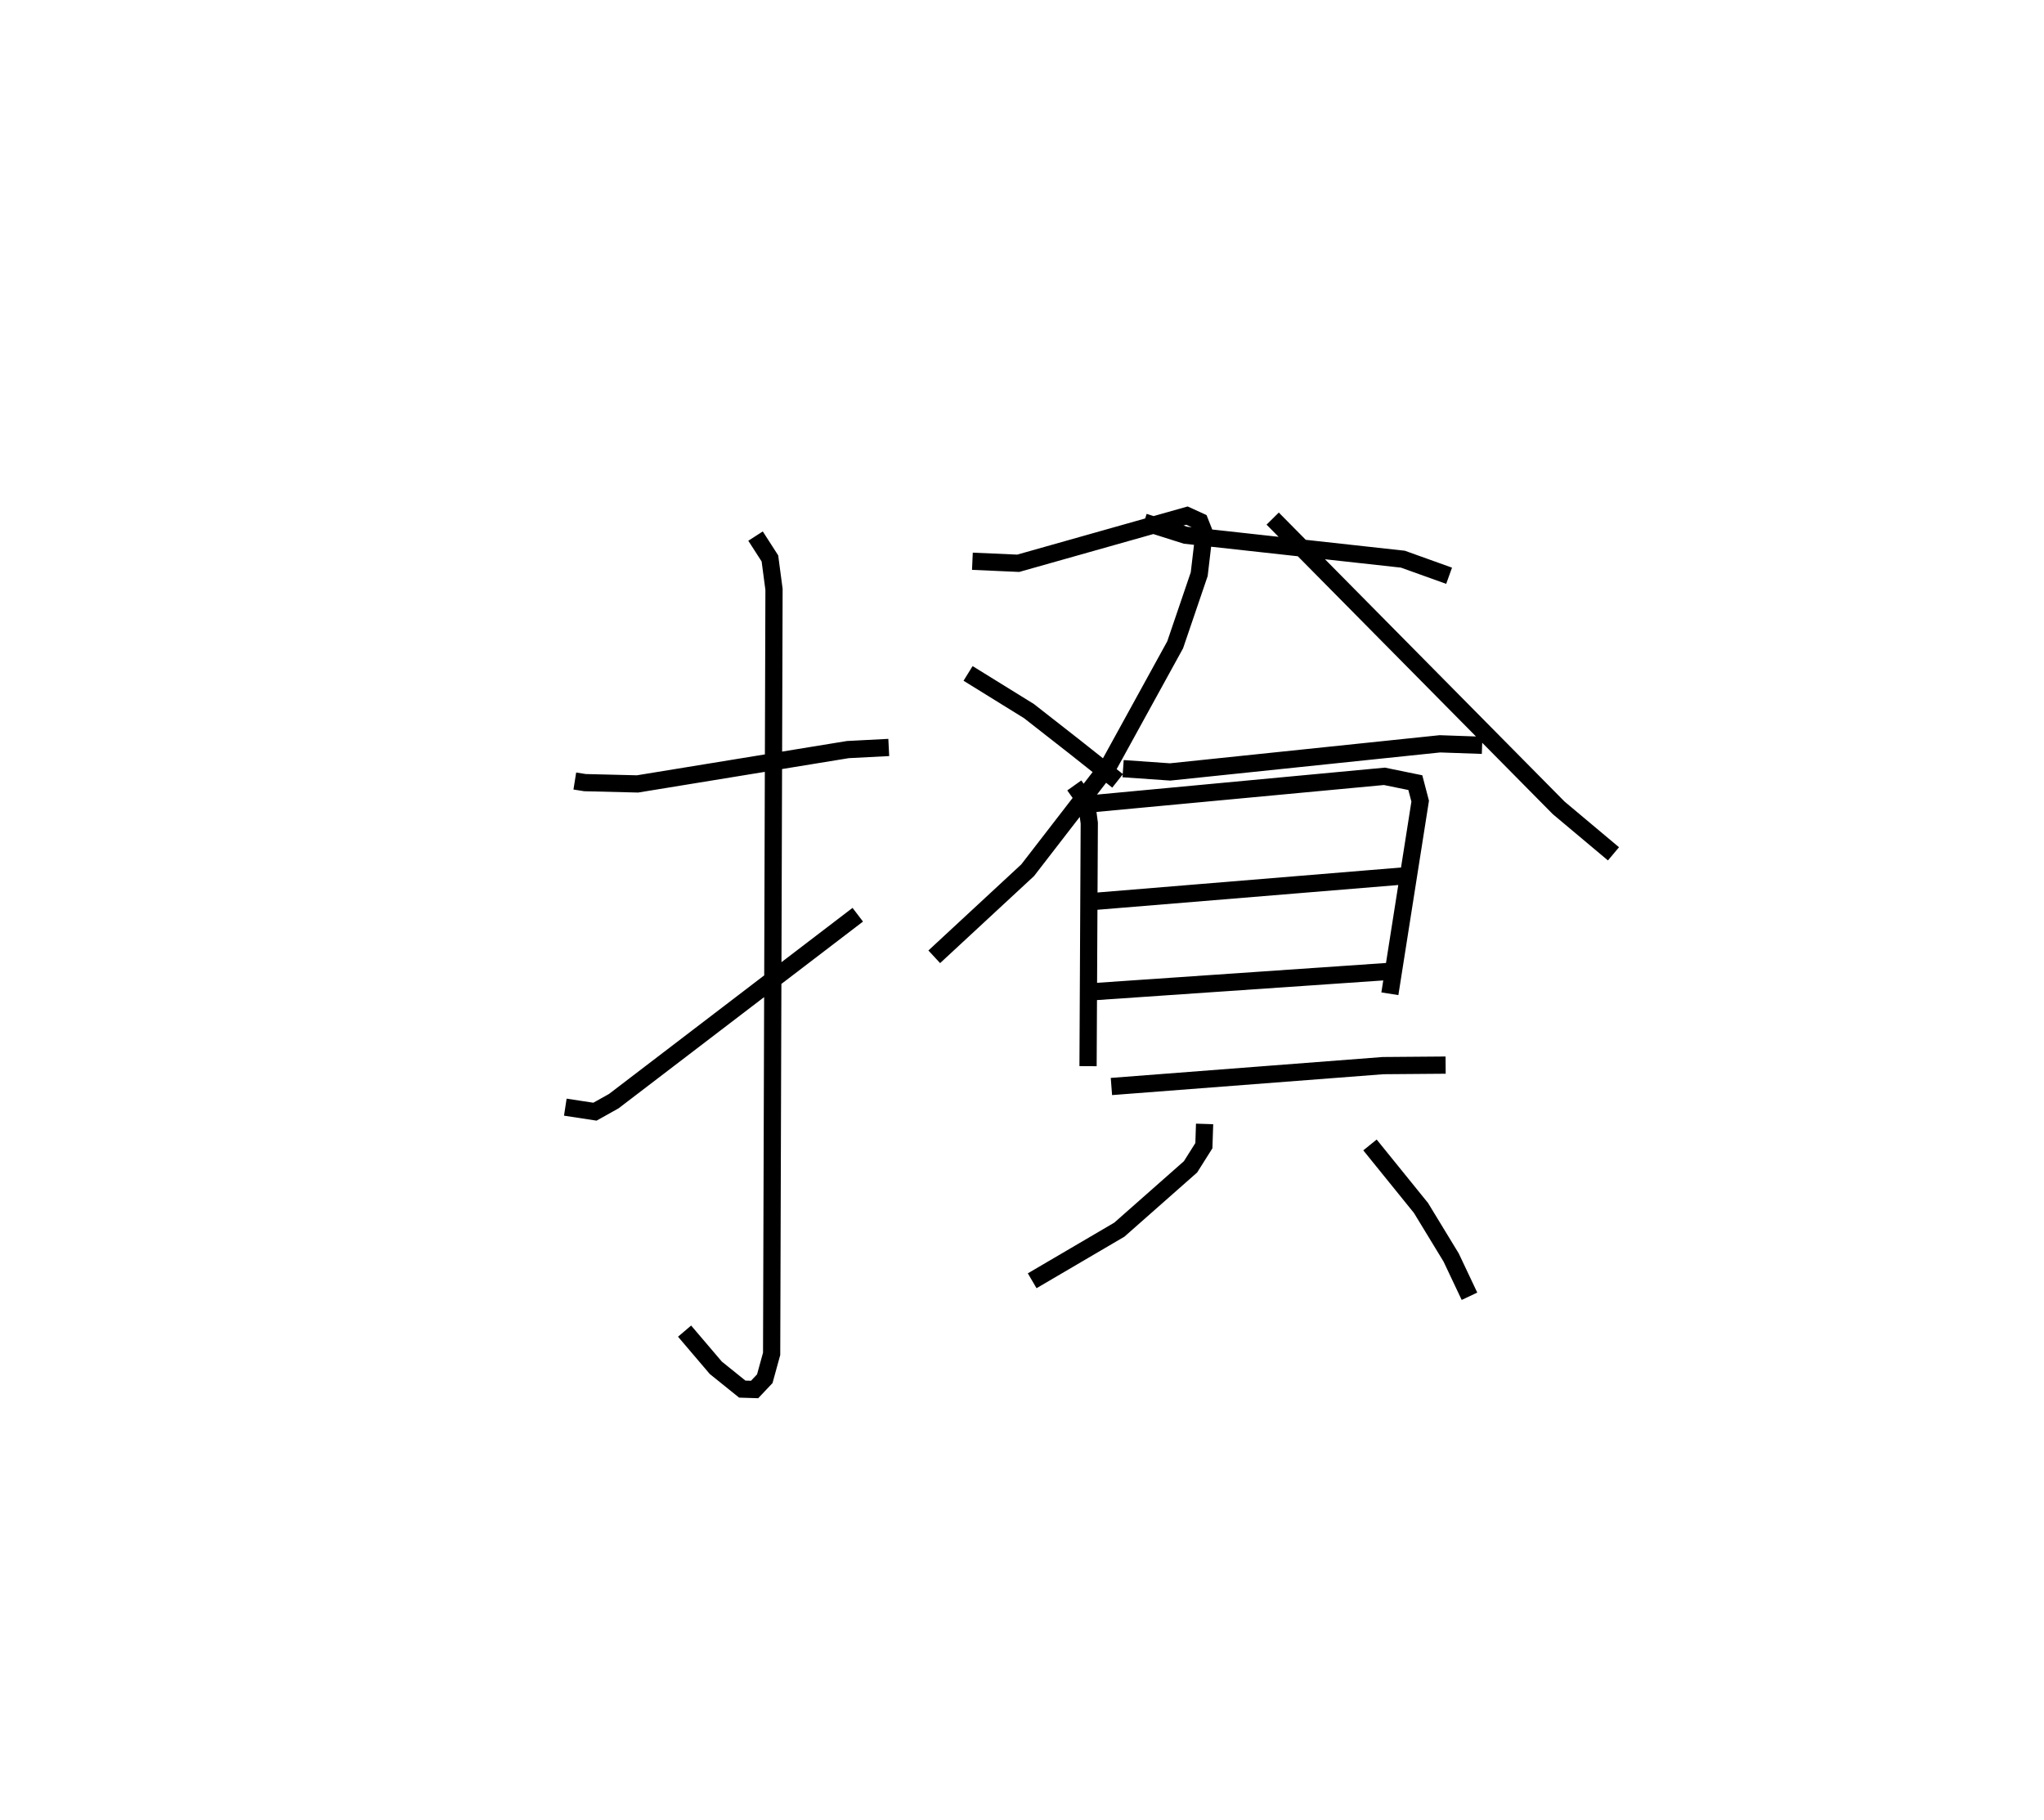 <?xml version="1.0" encoding="utf-8" ?>
<svg baseProfile="full" height="105.678" version="1.1" width="118.682" xmlns="http://www.w3.org/2000/svg" xmlns:ev="http://www.w3.org/2001/xml-events" xmlns:xlink="http://www.w3.org/1999/xlink"><defs /><rect fill="white" height="105.678" width="118.682" x="0" y="0" /><path d="M25,25 m0.0,0.0 m8.376,20.348 l0.59,0.094 3.049,0.075 l12.215,-1.994 2.375,-0.123 m-7.735,-12.273 l0.834,1.297 0.238,1.796 l-0.138,44.388 -0.398,1.445 l-0.591,0.625 -0.716,-0.022 l-1.536,-1.237 -1.814,-2.13 m-6.925,-13.004 l1.72,0.263 1.093,-0.611 l14.168,-10.825 m6.656,-20.524 l2.66,0.118 9.798,-2.768 l0.746,0.34 0.251,0.638 l-0.285,2.423 -1.397,4.101 l-3.819,6.947 -4.745,6.141 l-5.424,5.027 m1.963,-16.454 l3.536,2.188 2.678,2.095 l2.468,1.957 m9.005,-15.229 l16.606,16.795 3.182,2.67 m-27.258,-19.263 l2.412,0.764 12.618,1.39 l2.684,0.963 m-18.929,11.2 l2.73,0.191 15.665,-1.633 l2.451,0.086 m-23.68,2.33 l0.711,0.998 0.159,1.187 l-0.071,14.115 m0.368,-15.252 l16.839,-1.577 1.796,0.367 l0.282,1.075 -1.76,11.183 m-17.368,-5.346 l18.105,-1.49 m-17.937,6.715 l17.171,-1.178 m-16.139,6.684 l15.771,-1.213 3.634,-0.029 m-13.995,3.415 l-0.041,1.262 -0.775,1.229 l-4.135,3.649 -5.06,2.967 m19.614,-7.887 l2.963,3.662 1.751,2.876 l1.063,2.248 " fill="none" stroke="black" stroke-width="1" /></svg>